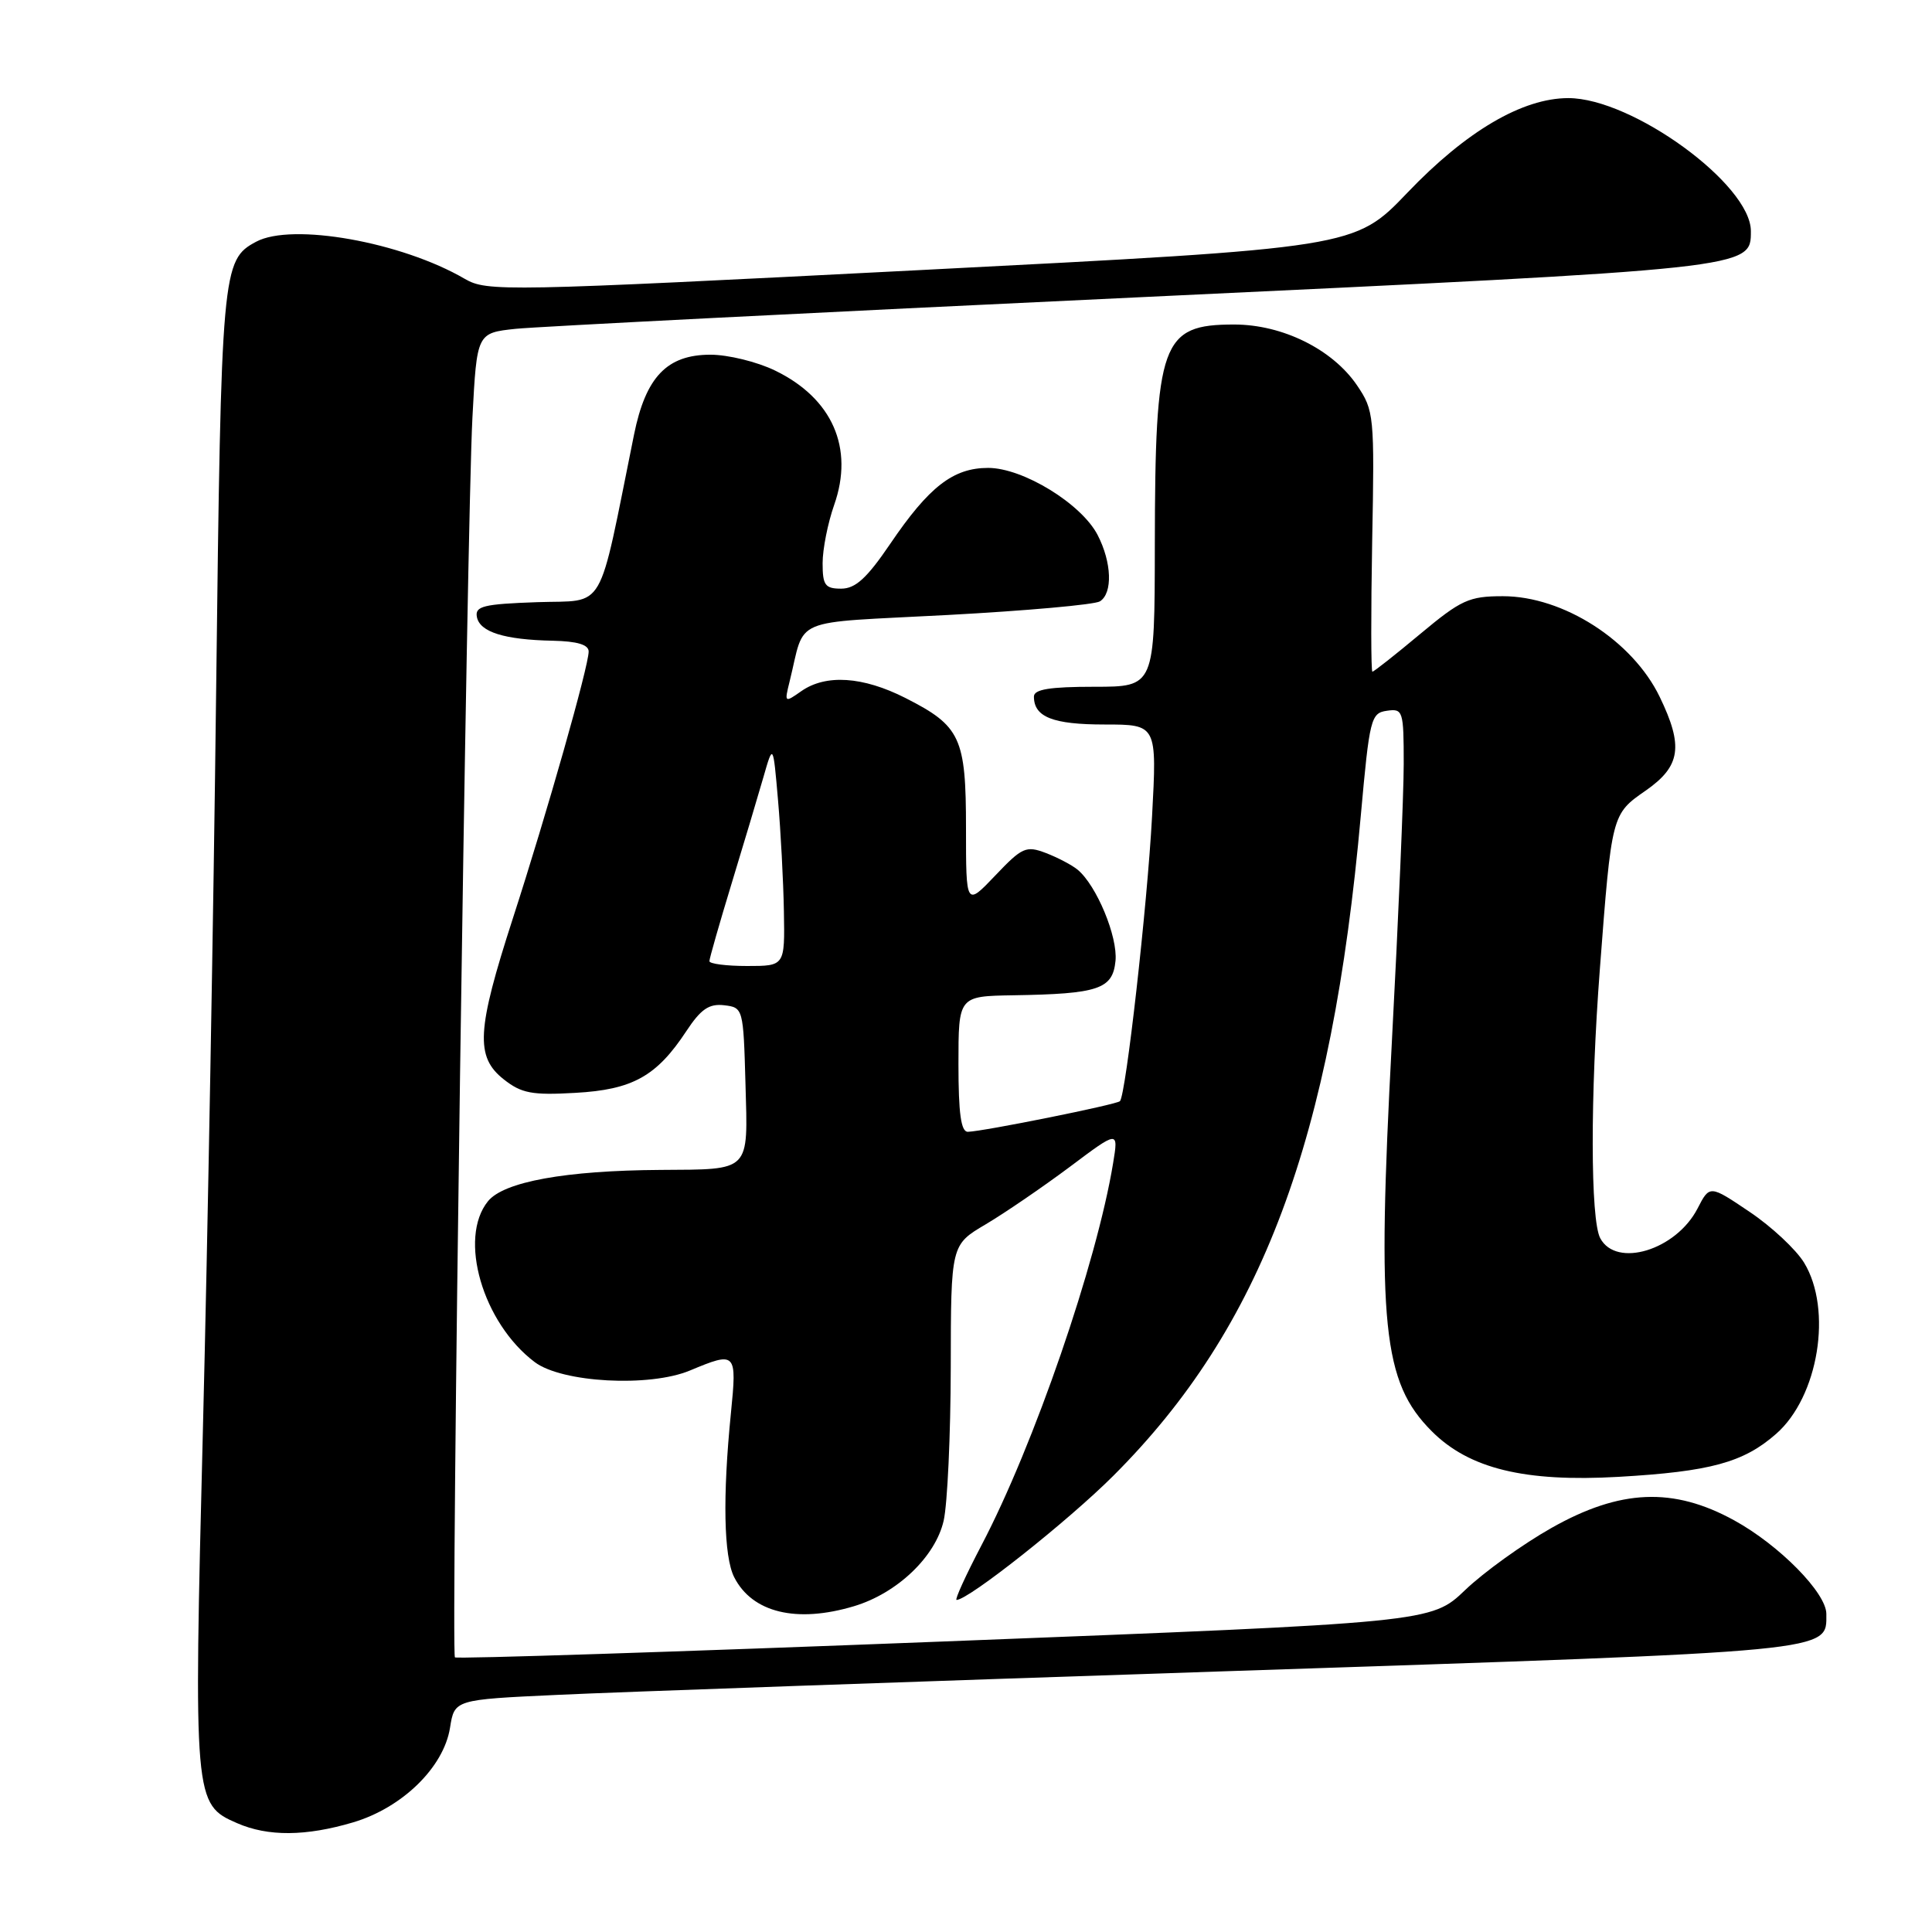 <?xml version="1.0" encoding="UTF-8" standalone="no"?>
<!DOCTYPE svg PUBLIC "-//W3C//DTD SVG 1.1//EN" "http://www.w3.org/Graphics/SVG/1.1/DTD/svg11.dtd" >
<svg xmlns="http://www.w3.org/2000/svg" xmlns:xlink="http://www.w3.org/1999/xlink" version="1.1" viewBox="0 0 256 256">
 <g >
 <path fill="currentColor"
d=" M 46.80 241.47 C 53.31 239.53 58.79 234.18 59.63 228.94 C 60.22 225.21 60.22 225.21 73.86 224.58 C 81.36 224.22 121.46 222.81 162.97 221.43 C 243.77 218.74 242.00 218.91 242.00 213.85 C 242.00 211.07 235.77 204.74 229.80 201.46 C 221.73 197.02 214.69 197.31 205.58 202.46 C 201.77 204.61 196.63 208.31 194.15 210.68 C 189.65 214.99 189.65 214.99 125.16 217.50 C 89.70 218.88 60.50 219.83 60.28 219.61 C 59.74 219.07 61.85 69.43 62.60 55.31 C 63.19 44.12 63.19 44.12 68.34 43.57 C 71.18 43.28 108.15 41.40 150.50 39.41 C 232.44 35.55 232.00 35.60 232.00 30.62 C 232.00 24.44 216.29 13.00 207.81 13.00 C 201.73 13.00 194.28 17.38 186.50 25.52 C 179.50 32.84 179.50 32.84 122.07 35.78 C 66.63 38.62 64.54 38.66 61.57 36.94 C 53.19 32.06 38.70 29.48 33.94 32.03 C 29.42 34.45 29.31 35.62 28.64 91.50 C 28.30 120.65 27.51 164.64 26.89 189.26 C 25.65 238.61 25.69 239.09 31.42 241.58 C 35.52 243.37 40.53 243.33 46.80 241.47 Z  M 113.16 212.83 C 118.87 211.12 123.95 206.28 125.04 201.50 C 125.54 199.30 125.96 190.18 125.98 181.23 C 126.00 164.95 126.00 164.95 130.61 162.23 C 133.14 160.73 138.14 157.31 141.72 154.64 C 148.21 149.77 148.21 149.77 147.49 154.14 C 145.31 167.38 137.00 191.51 130.06 204.74 C 127.97 208.73 126.48 212.00 126.75 212.00 C 128.32 212.00 141.54 201.53 147.54 195.53 C 167.19 175.89 176.47 151.11 180.32 108.00 C 181.47 95.22 181.65 94.48 183.77 94.18 C 185.90 93.87 186.00 94.18 186.00 101.21 C 186.00 105.26 185.29 121.83 184.43 138.03 C 182.43 175.60 183.21 183.14 189.72 189.65 C 194.67 194.61 202.03 196.40 214.46 195.69 C 226.63 194.99 231.03 193.79 235.35 189.99 C 240.96 185.07 242.84 173.53 239.05 167.31 C 237.98 165.56 234.73 162.52 231.82 160.57 C 226.54 157.01 226.54 157.01 224.93 160.14 C 222.08 165.65 214.17 168.06 212.04 164.07 C 210.73 161.62 210.71 145.15 211.99 128.40 C 213.55 107.89 213.55 107.89 218.06 104.76 C 222.70 101.53 223.09 98.89 219.92 92.34 C 216.32 84.89 207.14 79.00 199.14 79.00 C 194.65 79.00 193.61 79.48 188.19 84.00 C 184.90 86.75 182.05 89.00 181.85 89.00 C 181.66 89.00 181.65 81.24 181.82 71.75 C 182.14 55.08 182.07 54.39 179.82 51.07 C 176.58 46.29 169.94 43.00 163.53 43.00 C 153.88 43.00 153.06 45.28 153.02 72.25 C 153.00 91.00 153.00 91.00 145.00 91.00 C 139.10 91.00 137.00 91.34 137.00 92.30 C 137.00 95.01 139.51 96.00 146.35 96.00 C 153.31 96.00 153.31 96.00 152.65 108.24 C 152.01 120.07 149.19 145.07 148.40 145.91 C 147.98 146.36 130.29 149.92 128.25 149.97 C 127.34 149.99 127.00 147.55 127.00 141.00 C 127.00 132.00 127.00 132.00 134.25 131.88 C 145.57 131.70 147.44 131.07 147.81 127.32 C 148.12 124.11 145.30 117.32 142.79 115.24 C 142.04 114.62 140.15 113.63 138.59 113.03 C 135.96 112.03 135.44 112.26 131.87 116.02 C 128.00 120.08 128.00 120.08 128.00 109.76 C 128.00 97.71 127.29 96.20 119.96 92.48 C 114.33 89.63 109.43 89.31 106.18 91.58 C 103.96 93.14 103.93 93.11 104.62 90.33 C 106.79 81.60 104.37 82.62 125.57 81.49 C 135.98 80.93 145.06 80.12 145.75 79.68 C 147.46 78.59 147.32 74.52 145.44 70.89 C 143.30 66.75 135.55 62.00 130.94 62.00 C 126.30 62.00 123.10 64.48 117.94 72.09 C 114.86 76.62 113.35 78.00 111.46 78.00 C 109.33 78.00 109.00 77.54 109.00 74.63 C 109.00 72.77 109.69 69.30 110.53 66.91 C 113.19 59.36 110.29 52.77 102.68 49.09 C 100.31 47.94 96.47 47.00 94.14 47.00 C 88.37 47.00 85.56 49.95 84.01 57.60 C 79.13 81.67 80.41 79.47 71.18 79.79 C 64.06 80.04 62.92 80.32 63.19 81.75 C 63.57 83.75 66.83 84.77 73.25 84.90 C 76.48 84.97 78.00 85.42 78.00 86.33 C 78.00 88.28 72.48 107.72 67.95 121.71 C 63.16 136.52 62.96 140.03 66.75 143.02 C 69.09 144.87 70.49 145.14 76.22 144.81 C 83.82 144.39 87.00 142.62 90.95 136.62 C 92.87 133.71 93.95 132.97 95.95 133.20 C 98.47 133.50 98.50 133.60 98.78 143.62 C 99.11 155.39 99.56 154.94 87.50 155.02 C 74.92 155.10 66.75 156.59 64.66 159.17 C 60.69 164.07 63.96 175.30 70.86 180.49 C 74.47 183.21 86.06 183.84 91.42 181.60 C 97.55 179.04 97.66 179.16 96.85 187.25 C 95.74 198.33 95.90 206.24 97.28 208.98 C 99.67 213.69 105.55 215.11 113.16 212.83 Z  M 94.00 127.36 C 94.00 127.01 95.32 122.40 96.93 117.11 C 98.54 111.82 100.44 105.47 101.15 103.00 C 102.44 98.50 102.44 98.50 103.09 106.00 C 103.45 110.12 103.80 116.76 103.87 120.75 C 104.00 128.00 104.00 128.00 99.00 128.00 C 96.25 128.00 94.00 127.71 94.00 127.36 Z "/>
</g>
</svg>